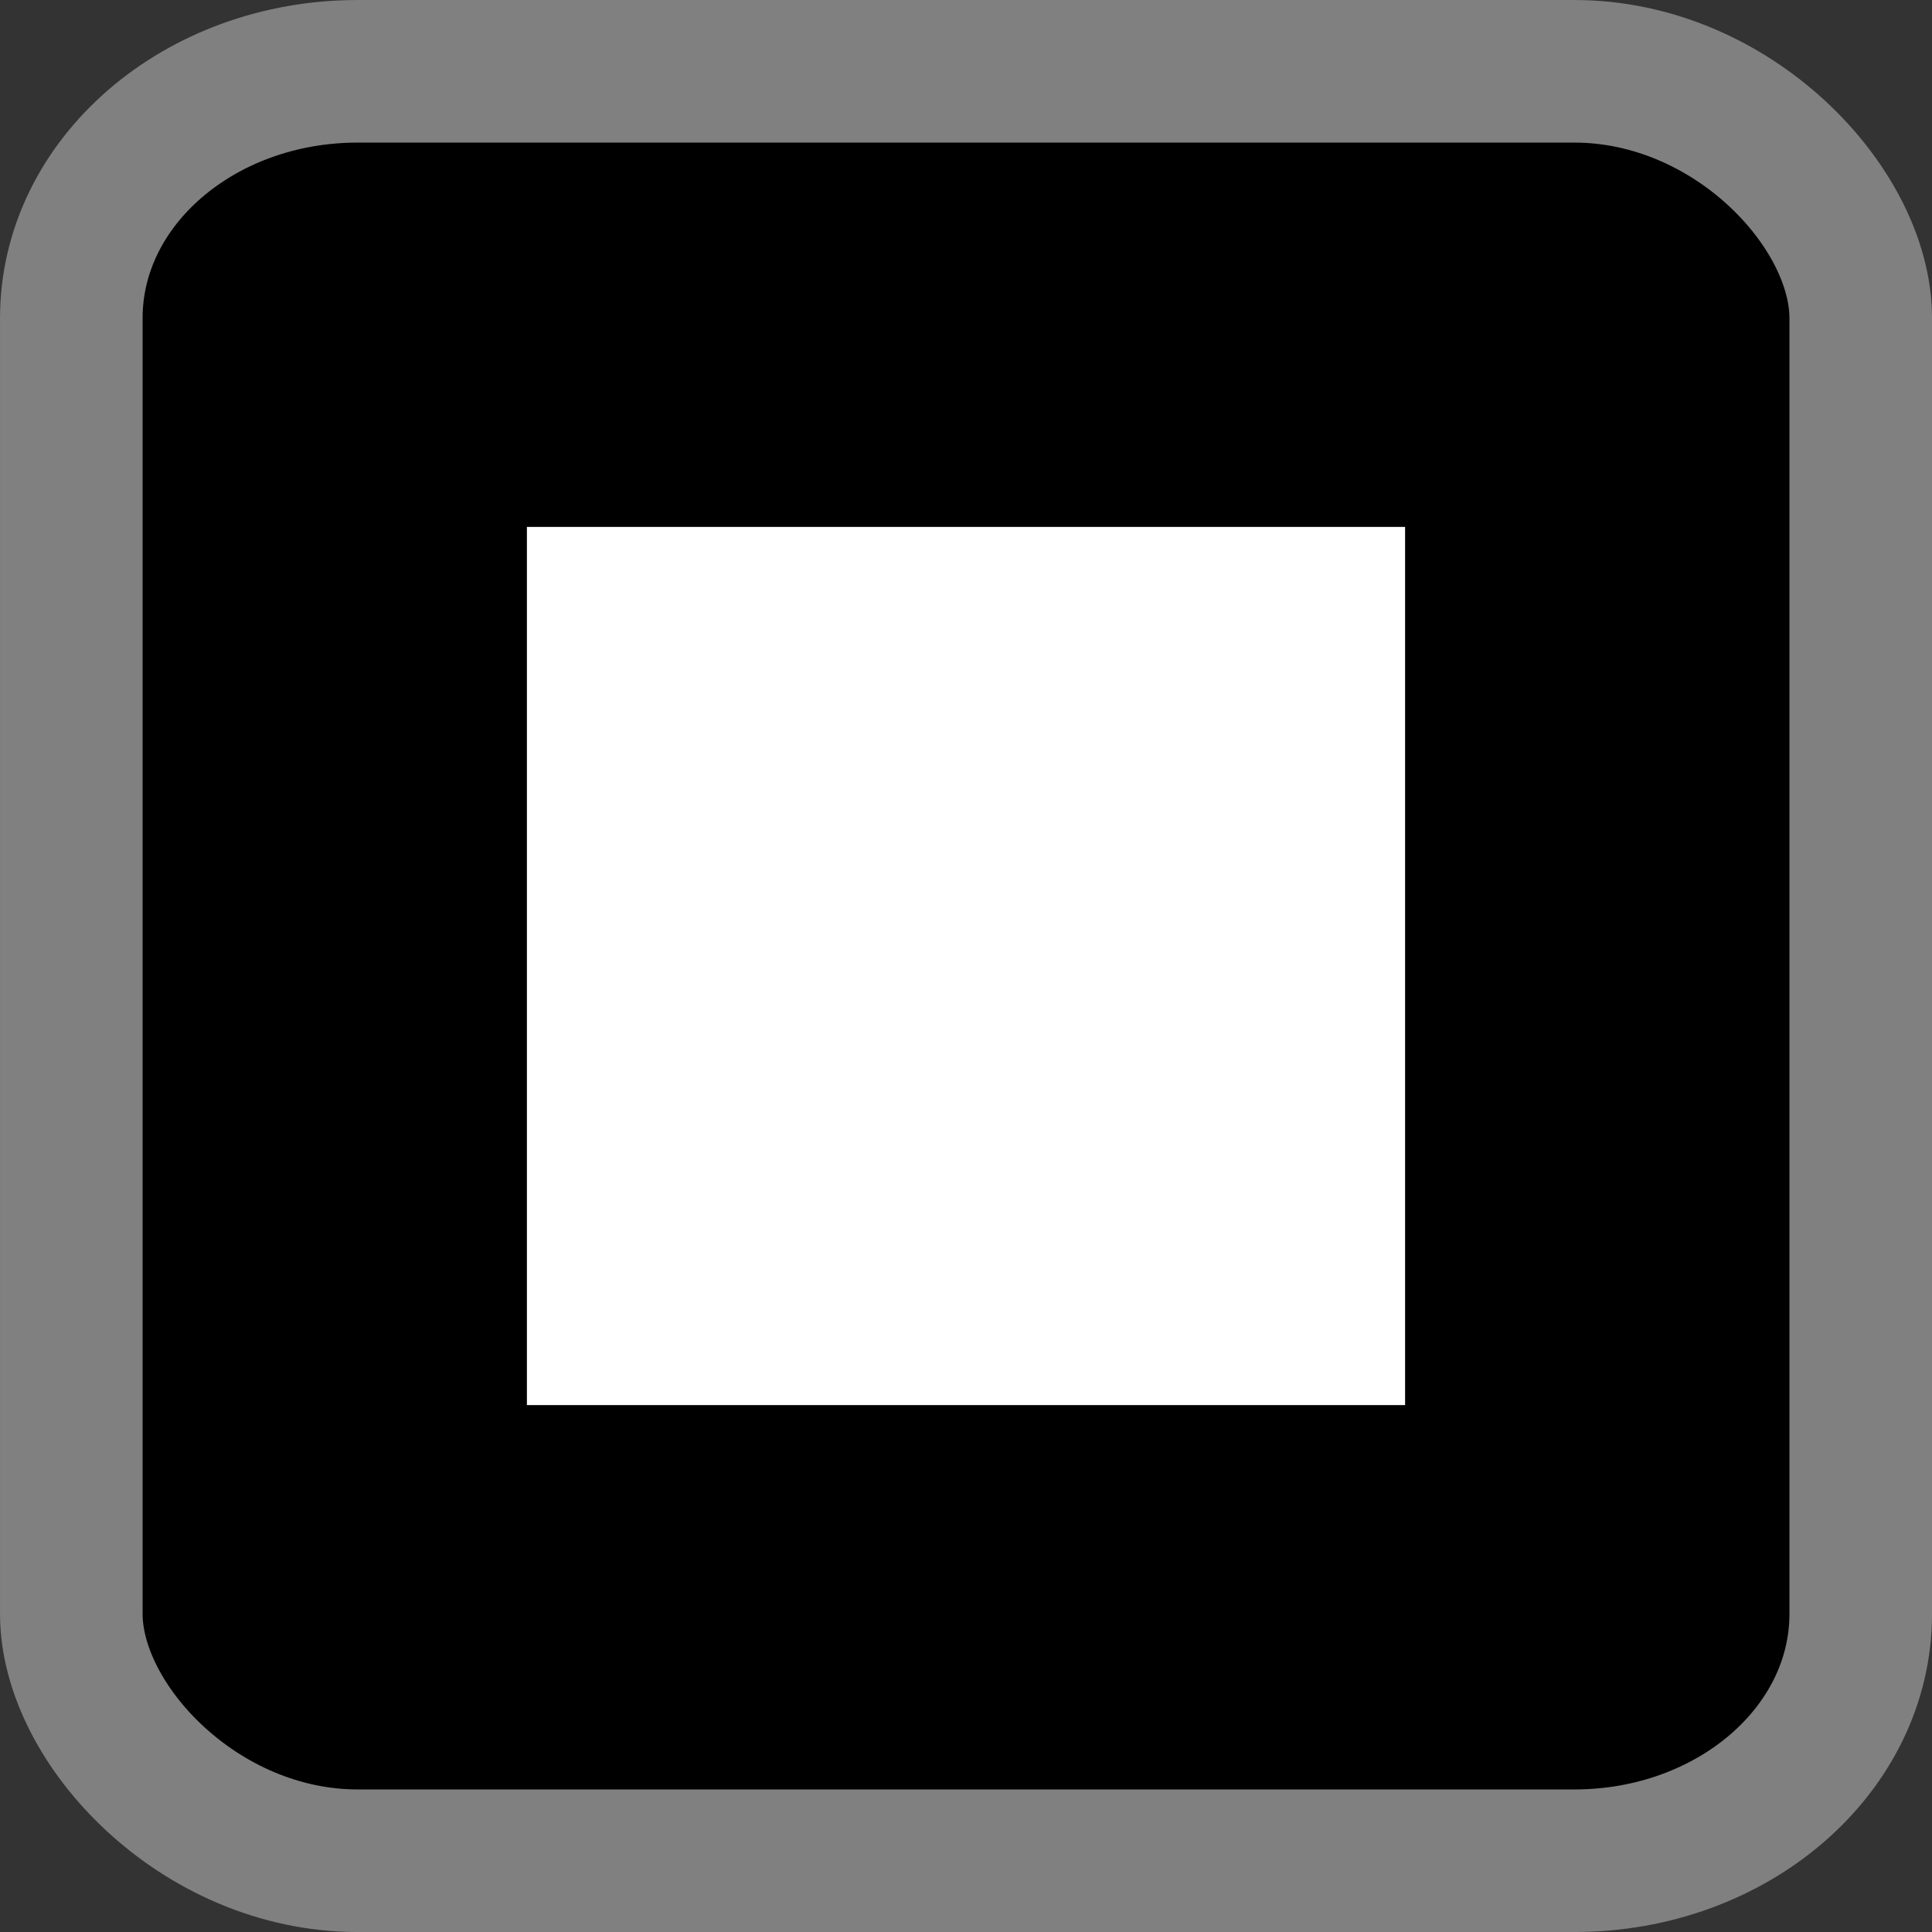 <?xml version="1.0" encoding="UTF-8" standalone="no"?>
<!-- Created with Inkscape (http://www.inkscape.org/) -->

<svg
   xmlns:svg="http://www.w3.org/2000/svg"
   xmlns="http://www.w3.org/2000/svg"
   version="1.0"
   width="55"
   height="55"
   id="svg2">
  <rect width="100%" height="100%" fill="#333333" stroke="none"/>
  <defs
     id="defs4" />
  <rect
     width="50.941"
     height="50.941"
     rx="8.151"
     ry="7.026"
     x="2.03"
     y="2.03"
     id="rect2817"
     style="fill:#000000;fill-opacity:1;stroke:#808080;stroke-width:4.059;stroke-miterlimit:4;stroke-opacity:1;stroke-dasharray:none" />
  <rect
     width="25"
     height="25"
     x="15"
     y="15"
     id="rect2816"
     style="fill:#ffffff;fill-opacity:1;fill-rule:nonzero;stroke:none" />
</svg>
